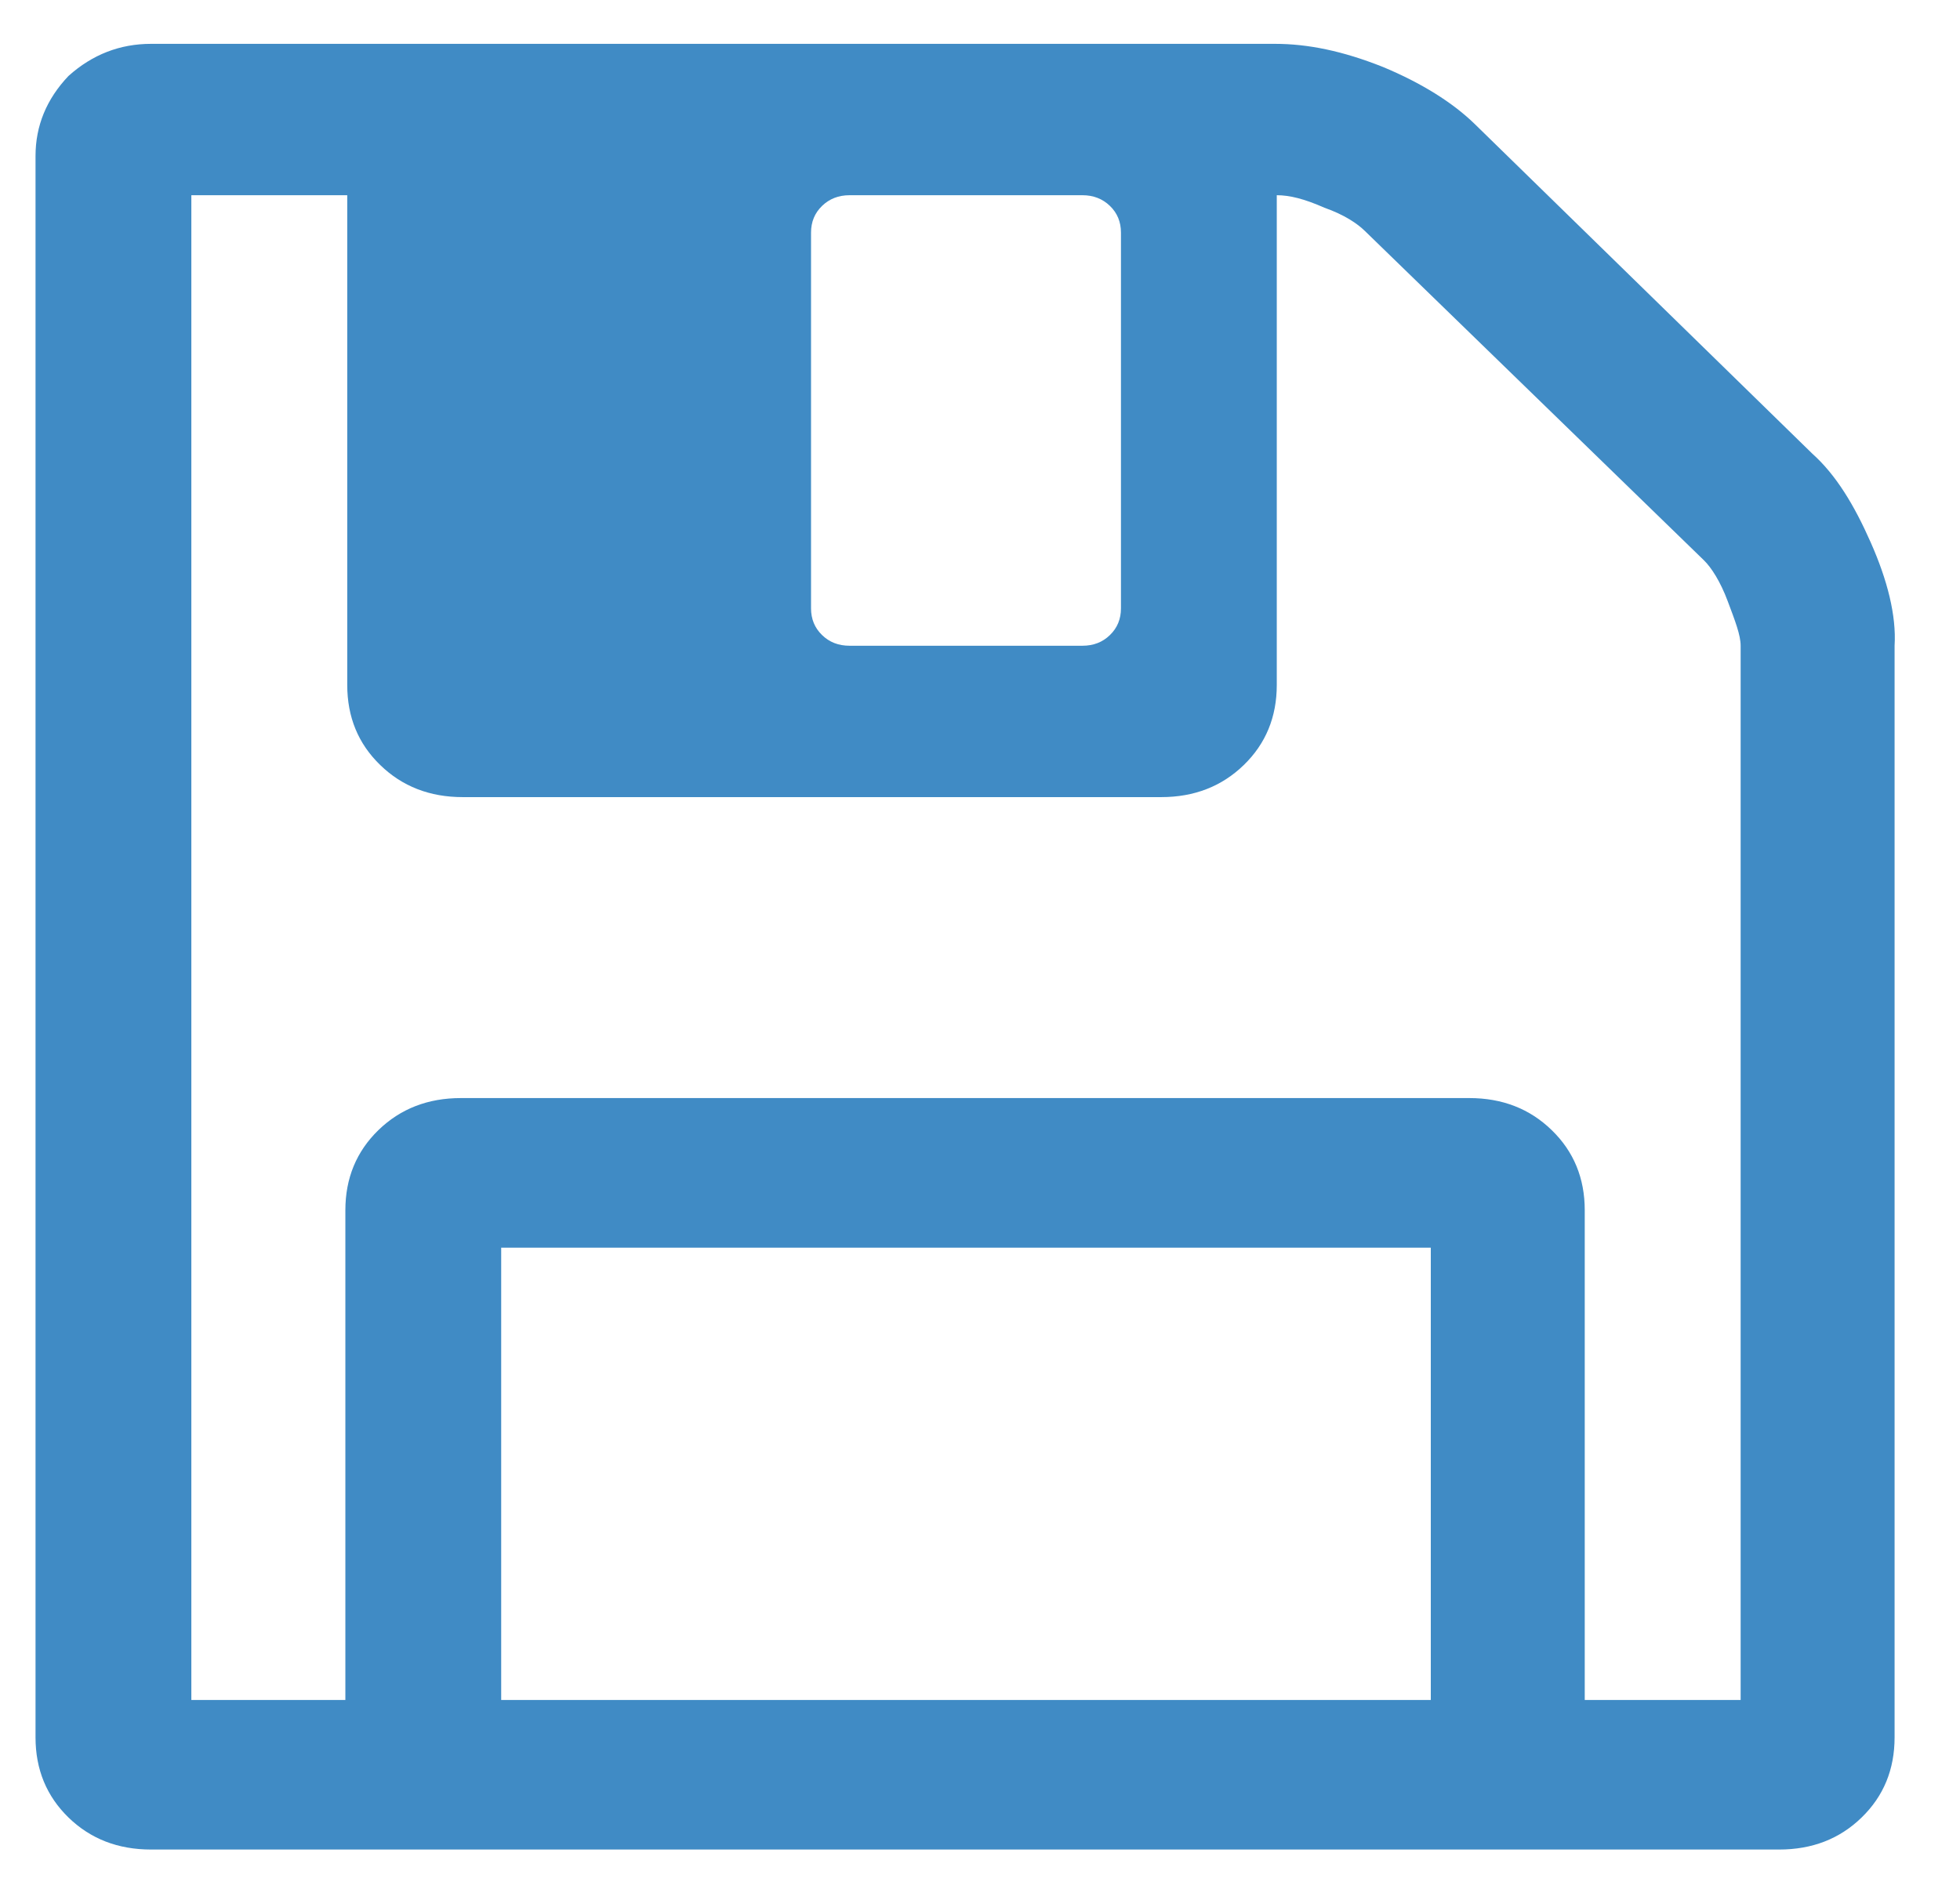 <svg width="24" height="23" viewBox="0 0 24 23" fill="none" xmlns="http://www.w3.org/2000/svg">
<path d="M22.907 6.644C22.705 6.186 22.481 5.815 22.189 5.554L18.058 1.519C17.789 1.257 17.407 1.017 16.936 0.821C16.442 0.624 16.015 0.537 15.611 0.537H1.85C1.468 0.537 1.131 0.668 0.839 0.93C0.57 1.213 0.435 1.54 0.435 1.911V21.279C0.435 21.672 0.57 21.999 0.839 22.261C1.109 22.523 1.445 22.653 1.85 22.653H21.785C22.189 22.653 22.526 22.523 22.795 22.261C23.065 21.999 23.199 21.672 23.199 21.279V7.909C23.222 7.538 23.11 7.102 22.907 6.644ZM9.931 2.849C9.931 2.718 9.976 2.609 10.066 2.522C10.156 2.435 10.268 2.391 10.403 2.391H13.254C13.389 2.391 13.501 2.435 13.591 2.522C13.681 2.609 13.726 2.718 13.726 2.849V7.451C13.726 7.582 13.681 7.691 13.591 7.778C13.501 7.866 13.389 7.909 13.254 7.909H10.403C10.268 7.909 10.156 7.866 10.066 7.778C9.976 7.691 9.931 7.582 9.931 7.451V2.849ZM17.52 20.821H6.137V15.281H17.52V20.821ZM21.314 20.821H19.405V14.823C19.405 14.431 19.271 14.104 19.001 13.842C18.732 13.58 18.395 13.449 17.991 13.449H5.644C5.239 13.449 4.903 13.58 4.633 13.842C4.364 14.104 4.229 14.431 4.229 14.823V20.821H2.343V2.391H4.252V8.389C4.252 8.782 4.386 9.109 4.656 9.37C4.925 9.632 5.262 9.763 5.666 9.763H14.219C14.623 9.763 14.96 9.632 15.23 9.37C15.499 9.109 15.634 8.782 15.634 8.389V2.391C15.791 2.391 15.97 2.435 16.217 2.544C16.464 2.631 16.622 2.74 16.711 2.827L20.864 6.862C20.954 6.949 21.067 7.124 21.156 7.364C21.246 7.604 21.314 7.778 21.314 7.909V20.821Z" fill="#408BC5"/>
</svg>
